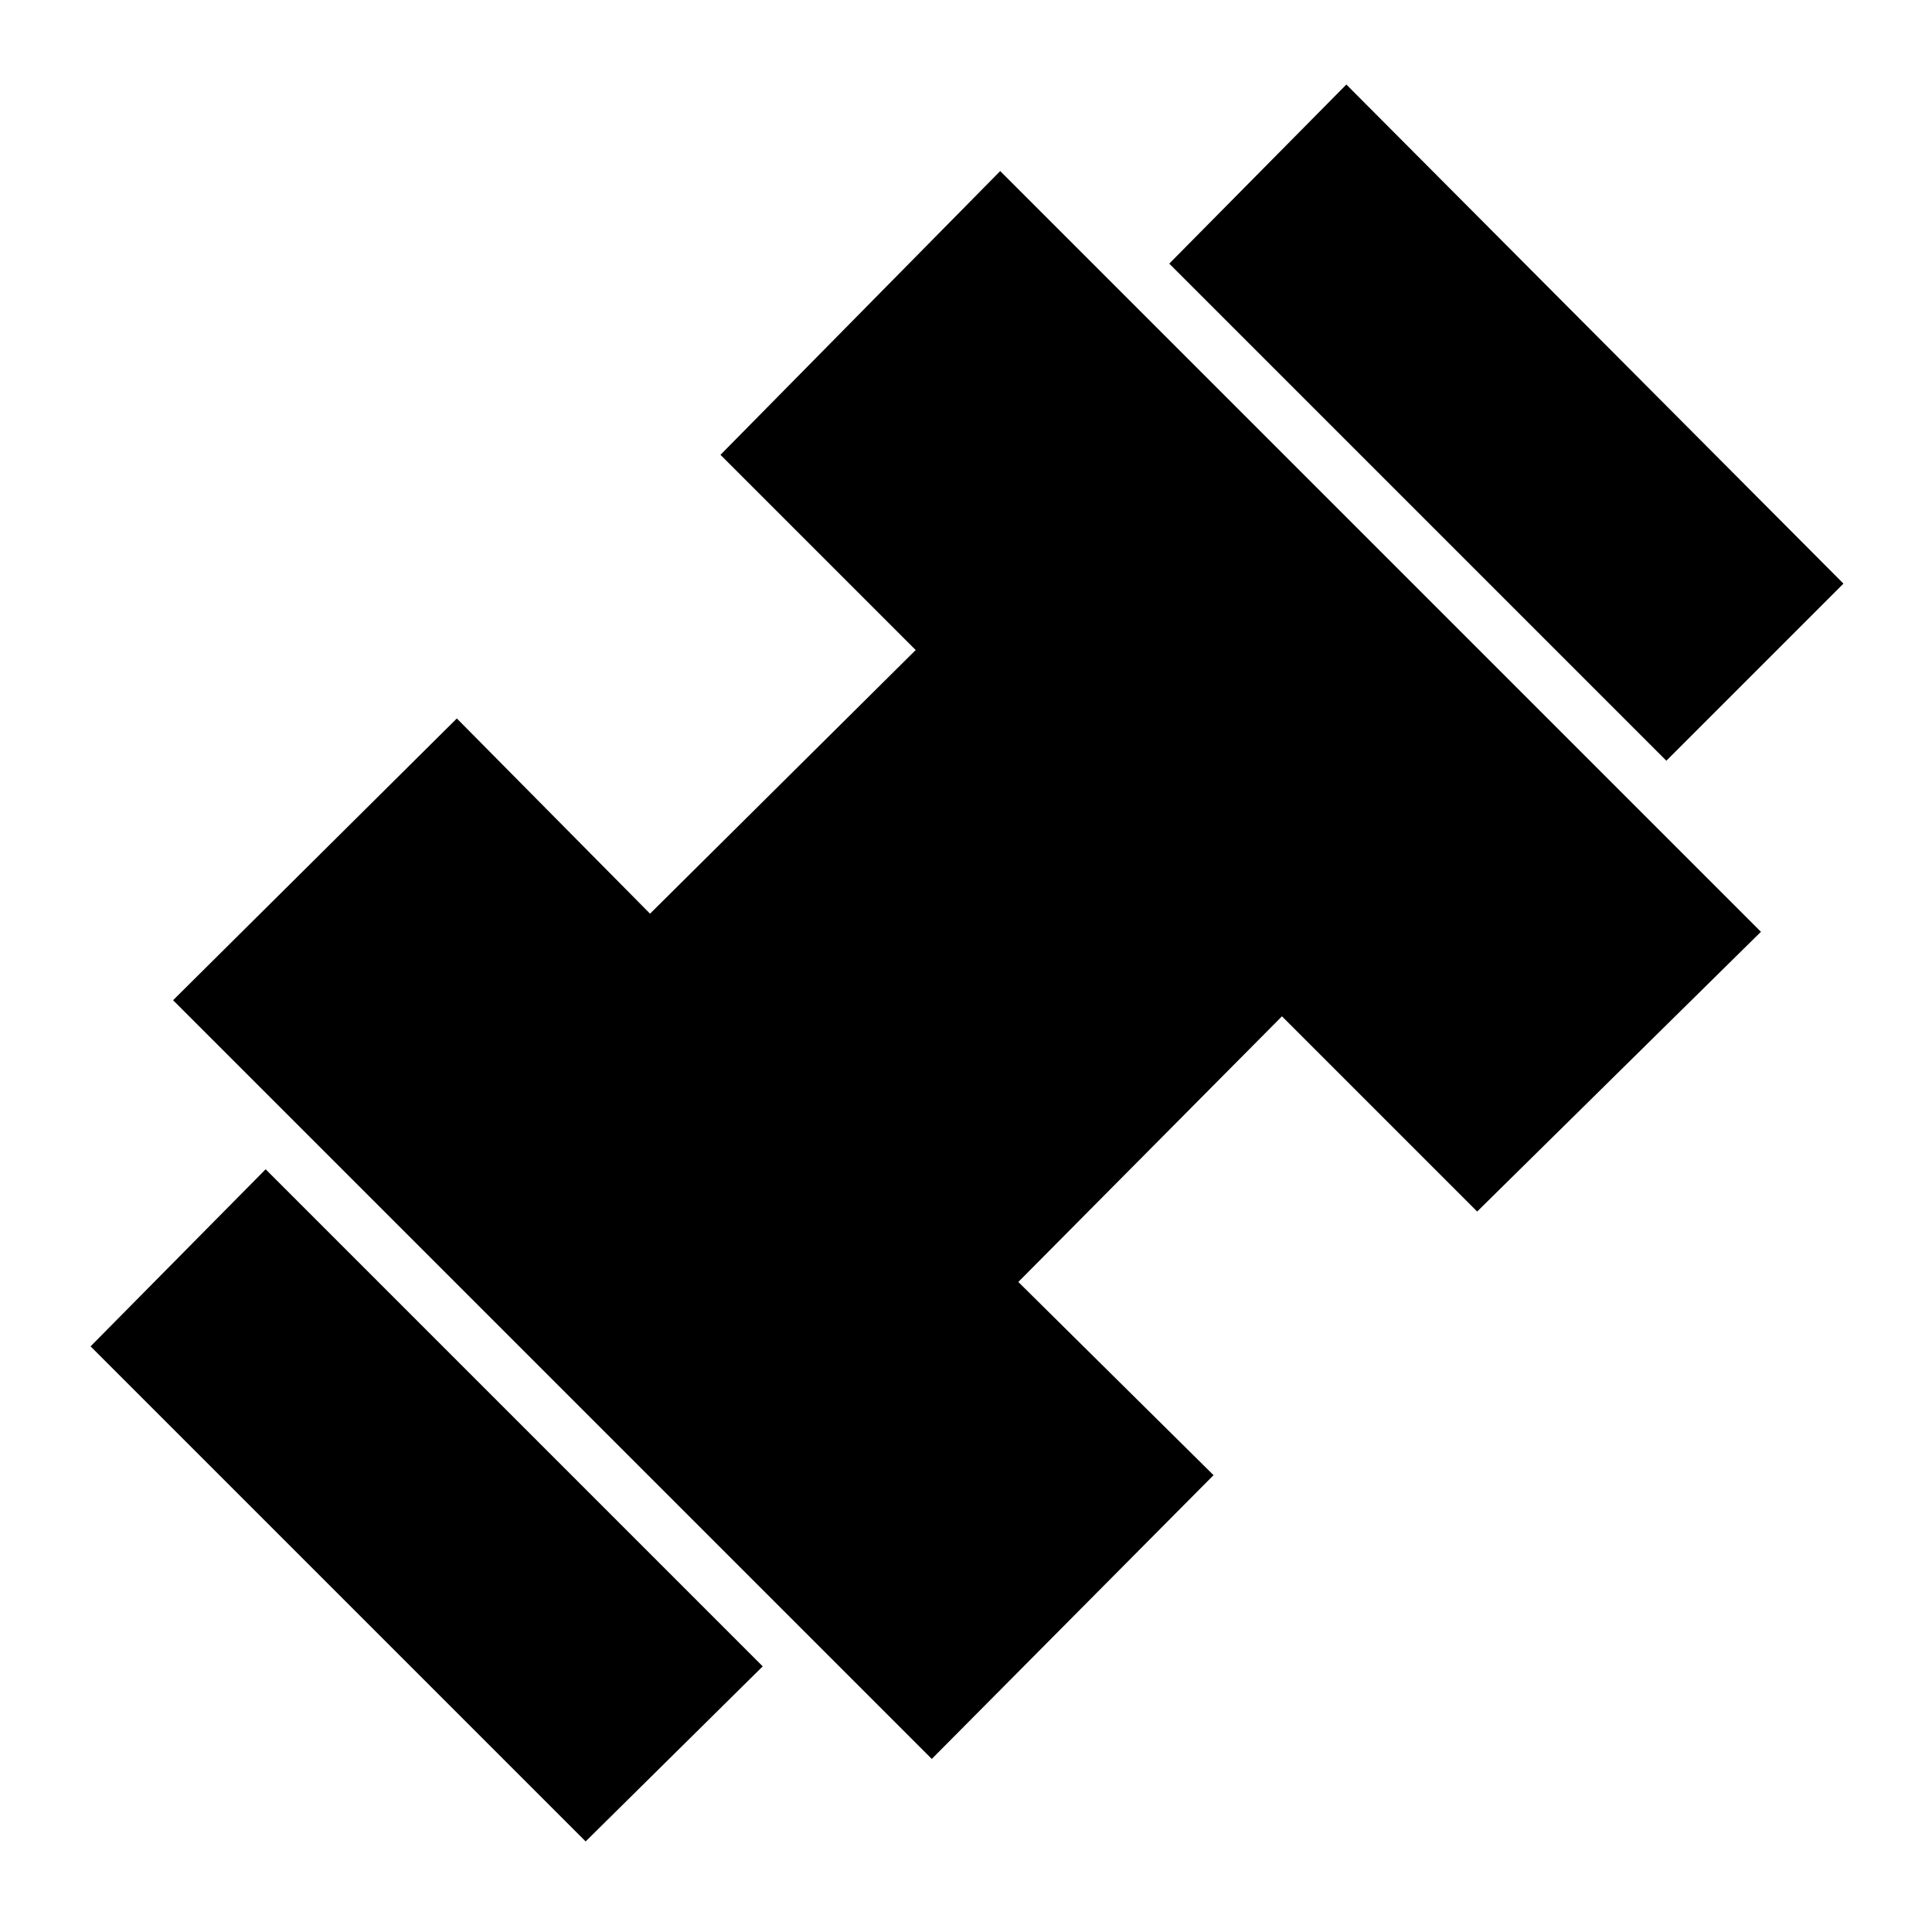 <svg xmlns="http://www.w3.org/2000/svg" width="48" height="48" viewBox="0 0 48 48"><path d="M41.4 18.9 29.05 6.55l4.4-4.45L45.8 14.5ZM14.55 45.75l-12.3-12.3 4.35-4.4L18.95 41.4Zm8.6-2.05L4.3 24.85l7.05-7 4.8 4.85 6.6-6.55-4.85-4.85 6.95-7.05 18.9 18.9-7.05 6.95-4.85-4.85-6.55 6.6 4.85 4.8Z"/></svg>